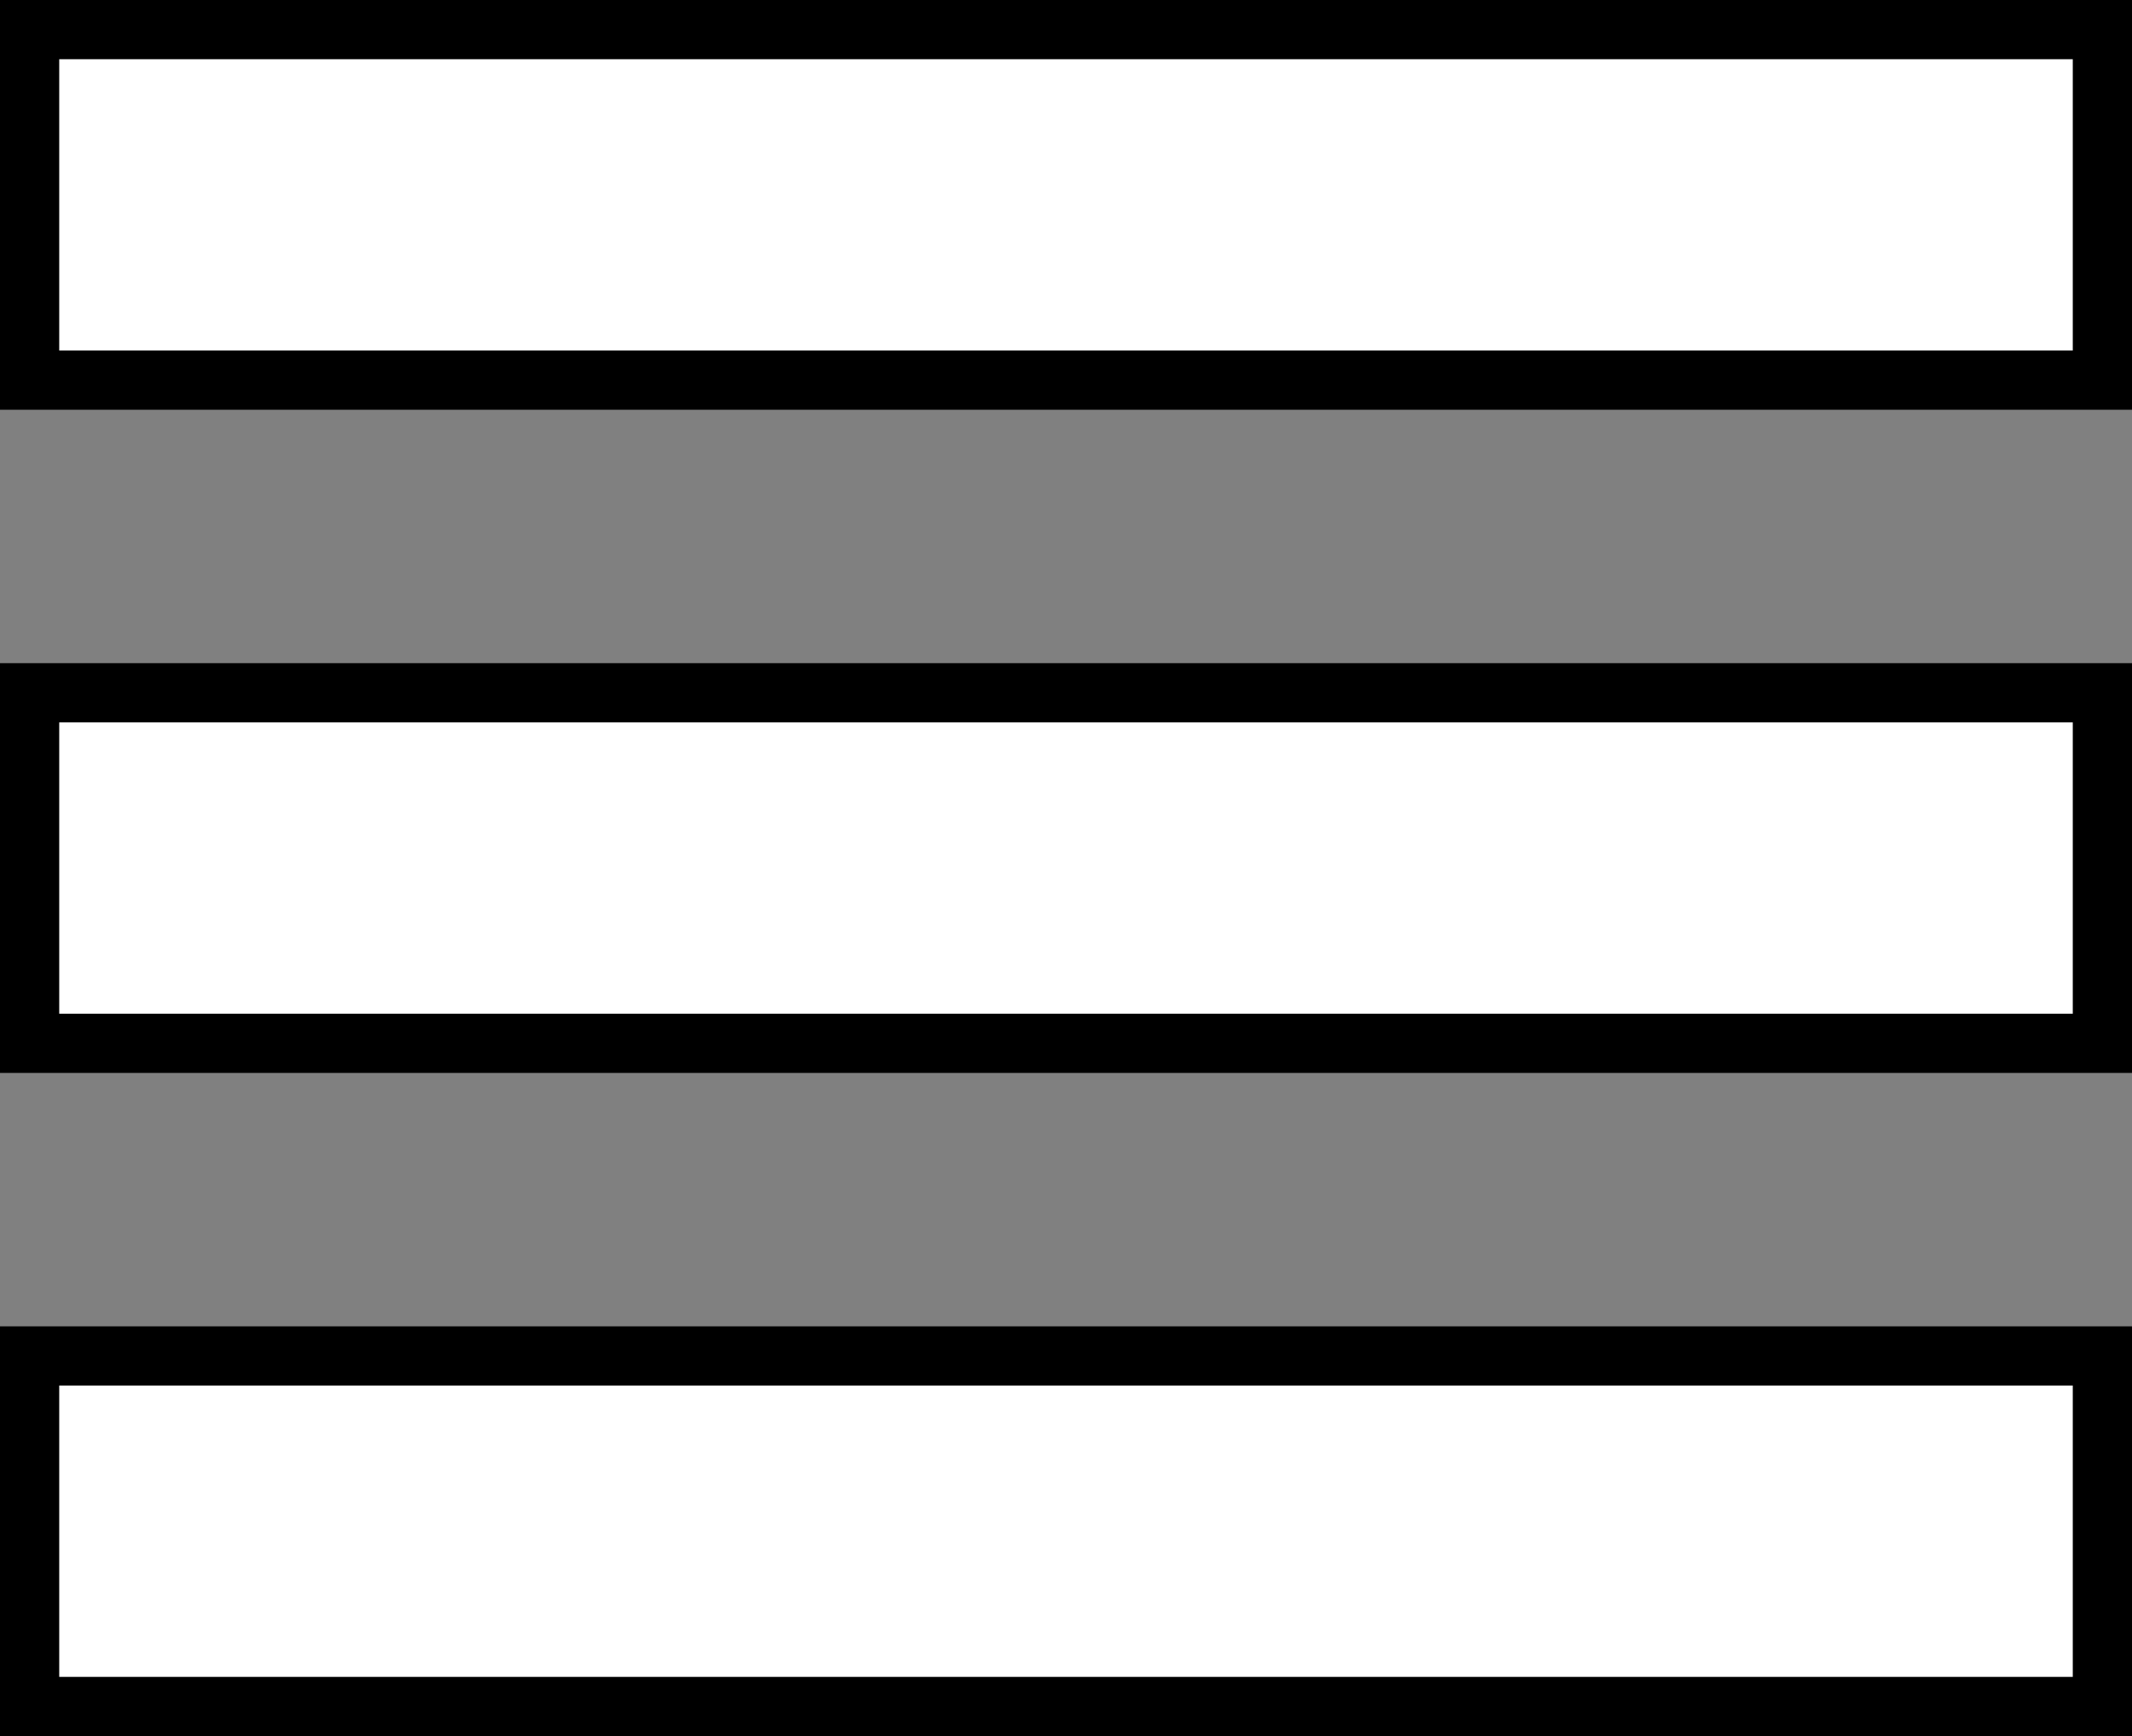 <svg width="900" height="733" viewBox="0 0 900 733" fill="none" xmlns="http://www.w3.org/2000/svg">
<rect x="0" y="0" width="900" height="733" fill="#808080" stroke="none"/>
<rect x="12.5" y="12.5" width="875" height="148" fill="white" stroke="black" stroke-width="25"/>
<rect x="12.5" y="292.5" width="875" height="148" fill="white" stroke="black" stroke-width="25"/>
<rect x="12.5" y="572.5" width="875" height="148" fill="white" stroke="black" stroke-width="25"/>
</svg>
